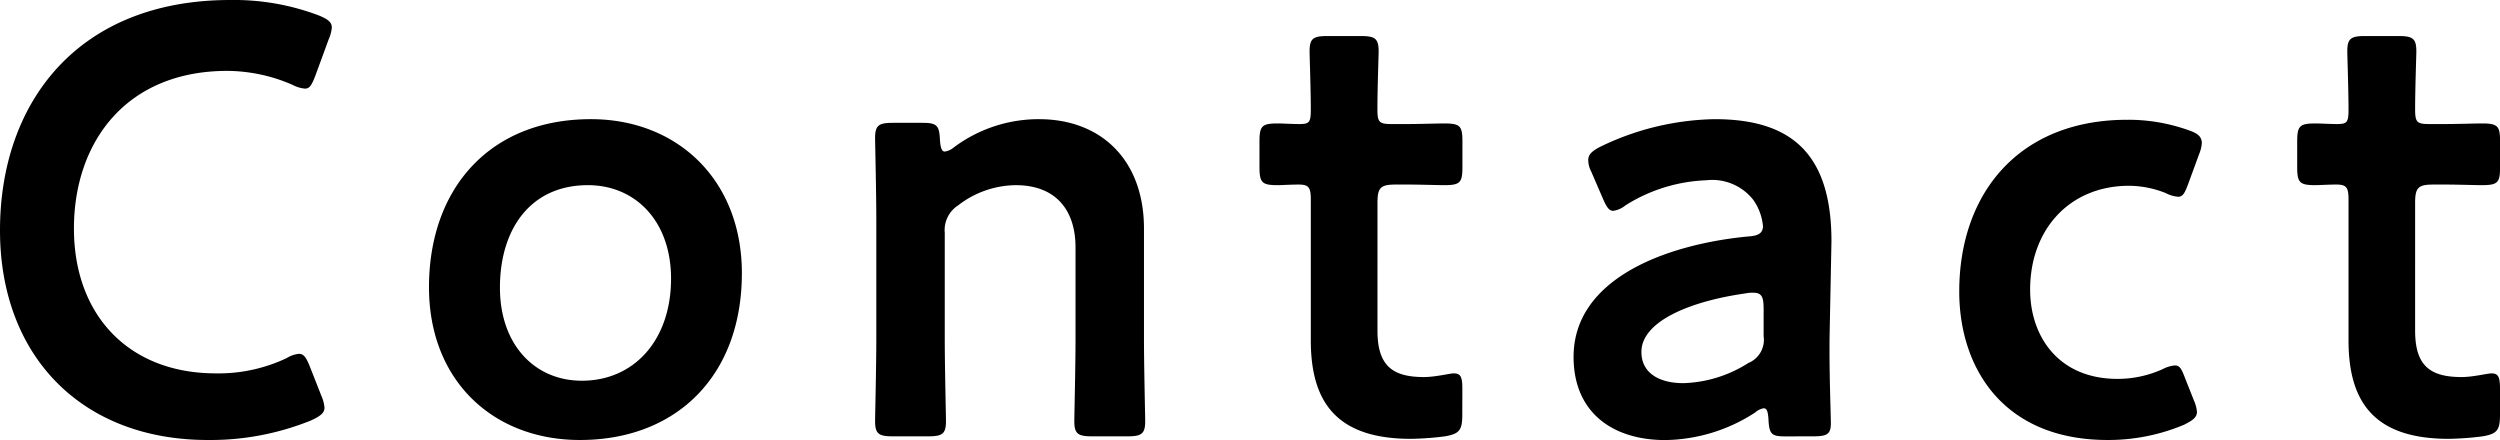 <svg xmlns="http://www.w3.org/2000/svg" width="147.276" height="25.92" viewBox="0 0 147.276 25.92">
  <path id="パス_252" data-name="パス 252" d="M-54.72-2.664-55.4-4.392c-.216-.54-.36-.756-.648-.756a1.69,1.69,0,0,0-.72.252,9.4,9.4,0,0,1-4.176.9C-66.1-4-69.3-7.452-69.3-12.528s3.06-9.288,9.036-9.288a9.713,9.713,0,0,1,3.852.828,1.908,1.908,0,0,0,.72.216c.288,0,.4-.216.612-.756l.792-2.16a2.139,2.139,0,0,0,.18-.684c0-.324-.252-.5-.792-.72a14.126,14.126,0,0,0-5.184-.9c-9,0-13.572,6.048-13.572,13.572,0,7.38,4.788,12.348,12.24,12.348a15.793,15.793,0,0,0,6.084-1.152c.54-.252.792-.432.792-.756A2.139,2.139,0,0,0-54.72-2.664Zm15.876-16.308c-5.976,0-9.54,4.1-9.54,9.9,0,5.508,3.78,9,8.892,9,5.688,0,9.54-3.78,9.54-9.828C-29.952-15.408-33.768-18.972-38.844-18.972Zm-.18,3.888c2.808,0,4.9,2.124,4.9,5.508,0,3.6-2.16,6.012-5.256,6.012-2.808,0-4.824-2.16-4.824-5.472C-44.208-12.492-42.408-15.084-39.024-15.084ZM-18-12.276a1.729,1.729,0,0,1,.792-1.62,5.617,5.617,0,0,1,3.384-1.188c2.376,0,3.528,1.476,3.528,3.672v5.364c0,1.62-.072,4.608-.072,4.86,0,.756.216.9,1.044.9h2.088c.828,0,1.044-.144,1.044-.9,0-.252-.072-3.24-.072-4.86v-6.48c0-4-2.484-6.444-6.192-6.444a8.343,8.343,0,0,0-5,1.656,1.1,1.1,0,0,1-.54.252c-.18,0-.252-.216-.288-.684-.036-.864-.18-1.008-1.044-1.008H-21.06c-.828,0-1.044.144-1.044.9,0,.252.072,3.24.072,4.86v6.948c0,1.62-.072,4.608-.072,4.86,0,.756.216.9,1.044.9h2.088c.828,0,1.044-.144,1.044-.9,0-.252-.072-3.24-.072-4.86ZM12.492-3.06c0-.684-.072-.936-.5-.936-.252,0-1.08.216-1.764.216-1.872,0-2.736-.684-2.736-2.736V-14.04c0-.9.18-1.08,1.08-1.08h.72c.648,0,1.8.036,2.124.036.936,0,1.08-.144,1.08-1.044v-1.548c0-.9-.144-1.044-1.08-1.044-.36,0-1.476.036-2.124.036H8.316c-.72,0-.828-.108-.828-.864,0-1.26.072-3.168.072-3.42,0-.756-.216-.9-1.044-.9H4.536c-.828,0-1.044.144-1.044.9,0,.252.072,2.3.072,3.42,0,.756-.072.864-.684.864-.4,0-.972-.036-1.26-.036-.936,0-1.08.144-1.08,1.08v1.476c0,.936.144,1.08,1.08,1.08.18,0,.792-.036,1.224-.036.612,0,.72.18.72.9v8.28c0,3.636,1.512,5.8,5.9,5.8a17.664,17.664,0,0,0,1.98-.144c.864-.144,1.044-.36,1.044-1.26Zm20.7,2.772c.792,0,1.008-.144,1.008-.756s-.108-3.2-.072-5.256l.108-5.472c0-5.076-2.268-7.2-6.876-7.2a15.988,15.988,0,0,0-6.732,1.62c-.5.252-.72.468-.72.792a1.48,1.48,0,0,0,.18.684l.684,1.584c.216.5.36.72.612.72a1.469,1.469,0,0,0,.72-.324,9.584,9.584,0,0,1,4.752-1.476,3.069,3.069,0,0,1,2.772,1.152,3.168,3.168,0,0,1,.576,1.584c-.036.4-.288.54-.9.576-4.824.468-10.26,2.484-10.26,7.092,0,3.276,2.3,4.9,5.4,4.9a9.937,9.937,0,0,0,5.292-1.62,1.032,1.032,0,0,1,.5-.252c.216,0,.252.216.288.612.036.972.216,1.044,1.044,1.044ZM30.24-7.776v1.584a1.475,1.475,0,0,1-.9,1.584A7.531,7.531,0,0,1,25.524-3.42c-1.512,0-2.484-.648-2.484-1.836,0-1.8,2.844-2.988,6.156-3.456a1.9,1.9,0,0,1,.432-.036C30.132-8.748,30.24-8.5,30.24-7.776ZM55.584-2.412l-.5-1.26c-.216-.576-.324-.792-.612-.792a1.908,1.908,0,0,0-.72.216,6.419,6.419,0,0,1-2.664.576c-3.492,0-5.148-2.52-5.148-5.256,0-3.564,2.34-6.12,5.832-6.12a5.92,5.92,0,0,1,2.16.432,1.908,1.908,0,0,0,.72.216c.288,0,.4-.216.612-.792l.648-1.764a1.927,1.927,0,0,0,.144-.648c-.036-.36-.252-.54-.792-.72a10.49,10.49,0,0,0-3.6-.612c-6.408,0-9.9,4.356-9.9,10.116,0,4.464,2.556,8.748,8.748,8.748a11.514,11.514,0,0,0,4.5-.9c.5-.252.756-.432.756-.756A2.139,2.139,0,0,0,55.584-2.412ZM73.62-3.06c0-.684-.072-.936-.5-.936-.252,0-1.08.216-1.764.216-1.872,0-2.736-.684-2.736-2.736V-14.04c0-.9.18-1.08,1.08-1.08h.72c.648,0,1.8.036,2.124.036.936,0,1.08-.144,1.08-1.044v-1.548c0-.9-.144-1.044-1.08-1.044-.36,0-1.476.036-2.124.036h-.972c-.72,0-.828-.108-.828-.864,0-1.26.072-3.168.072-3.42,0-.756-.216-.9-1.044-.9h-1.98c-.828,0-1.044.144-1.044.9,0,.252.072,2.3.072,3.42,0,.756-.072.864-.684.864-.4,0-.972-.036-1.26-.036-.936,0-1.08.144-1.08,1.08v1.476c0,.936.144,1.08,1.08,1.08.18,0,.792-.036,1.224-.036.612,0,.72.18.72.9v8.28c0,3.636,1.512,5.8,5.9,5.8a17.664,17.664,0,0,0,1.98-.144c.864-.144,1.044-.36,1.044-1.26Z" transform="translate(73.656 25.992)"/>
</svg>
